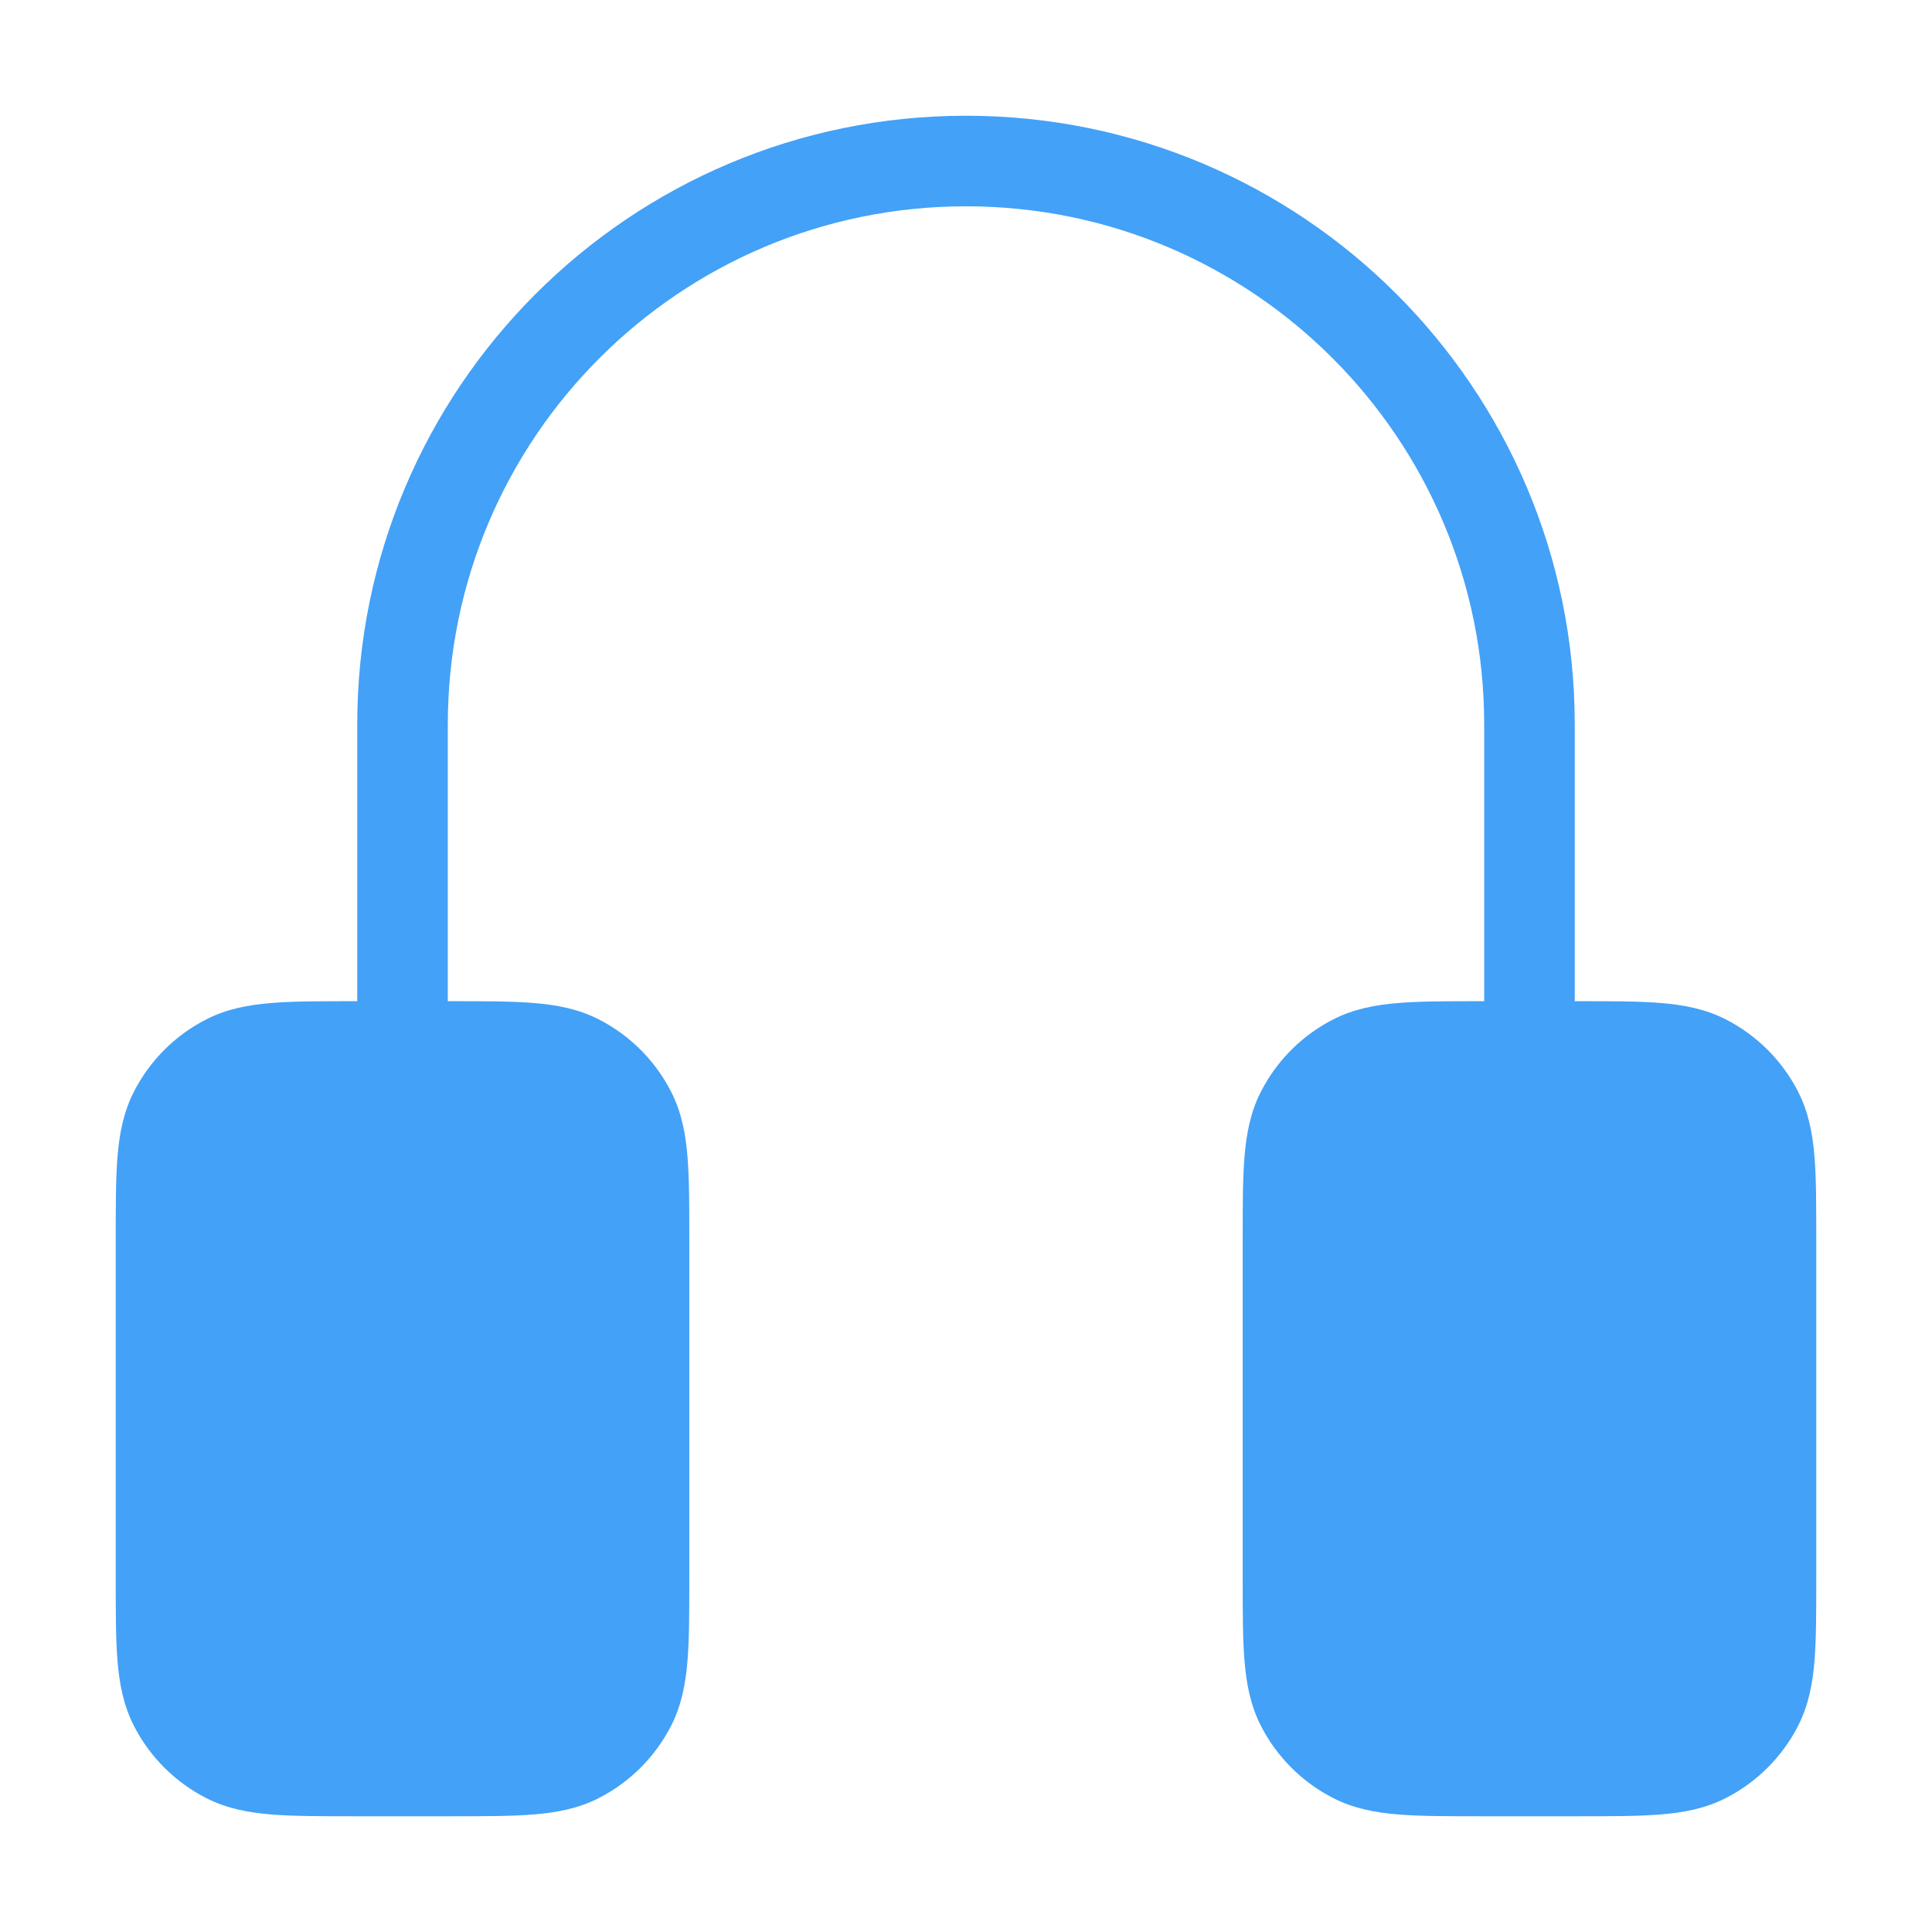 <svg width="32" height="32" viewBox="0 0 32 32" fill="none" xmlns="http://www.w3.org/2000/svg">
<path fill-rule="evenodd" clip-rule="evenodd" d="M16 1.917C10.431 1.917 5.917 6.431 5.917 12V16.583H5.867H5.836C5.302 16.583 4.856 16.583 4.492 16.613C4.112 16.644 3.755 16.711 3.418 16.883C2.901 17.147 2.48 17.567 2.216 18.085C2.045 18.422 1.977 18.779 1.946 19.159C1.917 19.523 1.917 19.969 1.917 20.503L1.917 20.533V26.133L1.917 26.164C1.917 26.698 1.917 27.144 1.946 27.508C1.977 27.888 2.045 28.244 2.216 28.582C2.48 29.099 2.901 29.52 3.418 29.783C3.755 29.955 4.112 30.022 4.492 30.053C4.856 30.083 5.302 30.083 5.836 30.083H5.836H5.867H7.467H7.497H7.497C8.031 30.083 8.477 30.083 8.841 30.053C9.221 30.022 9.578 29.955 9.915 29.783C10.433 29.52 10.853 29.099 11.117 28.582C11.289 28.244 11.356 27.888 11.387 27.508C11.417 27.144 11.417 26.698 11.417 26.164V26.164V26.133V20.533V20.503V20.503C11.417 19.968 11.417 19.523 11.387 19.159C11.356 18.779 11.289 18.422 11.117 18.085C10.853 17.567 10.433 17.147 9.915 16.883C9.578 16.711 9.221 16.644 8.841 16.613C8.477 16.583 8.031 16.583 7.497 16.583H7.467H7.417V12C7.417 7.259 11.259 3.417 16 3.417C20.74 3.417 24.583 7.259 24.583 12V16.583H24.533H24.503C23.969 16.583 23.523 16.583 23.159 16.613C22.779 16.644 22.422 16.711 22.085 16.883C21.567 17.147 21.147 17.567 20.883 18.085C20.711 18.422 20.644 18.779 20.613 19.159C20.583 19.523 20.583 19.969 20.583 20.503V20.533V26.133V26.164C20.583 26.698 20.583 27.144 20.613 27.508C20.644 27.888 20.711 28.244 20.883 28.582C21.147 29.099 21.567 29.52 22.085 29.783C22.422 29.955 22.779 30.022 23.159 30.053C23.523 30.083 23.969 30.083 24.503 30.083H24.503H24.533H26.133H26.164H26.164C26.698 30.083 27.144 30.083 27.508 30.053C27.888 30.022 28.244 29.955 28.582 29.783C29.099 29.52 29.52 29.099 29.784 28.582C29.955 28.244 30.023 27.888 30.054 27.508C30.083 27.144 30.083 26.698 30.083 26.164V26.164V26.133V20.533V20.503V20.503C30.083 19.968 30.083 19.523 30.054 19.159C30.023 18.779 29.955 18.422 29.784 18.085C29.52 17.567 29.099 17.147 28.582 16.883C28.244 16.711 27.888 16.644 27.508 16.613C27.144 16.583 26.698 16.583 26.164 16.583H26.133H26.083V12C26.083 6.431 21.569 1.917 16 1.917Z" fill="#43A1F7"/>
</svg>
